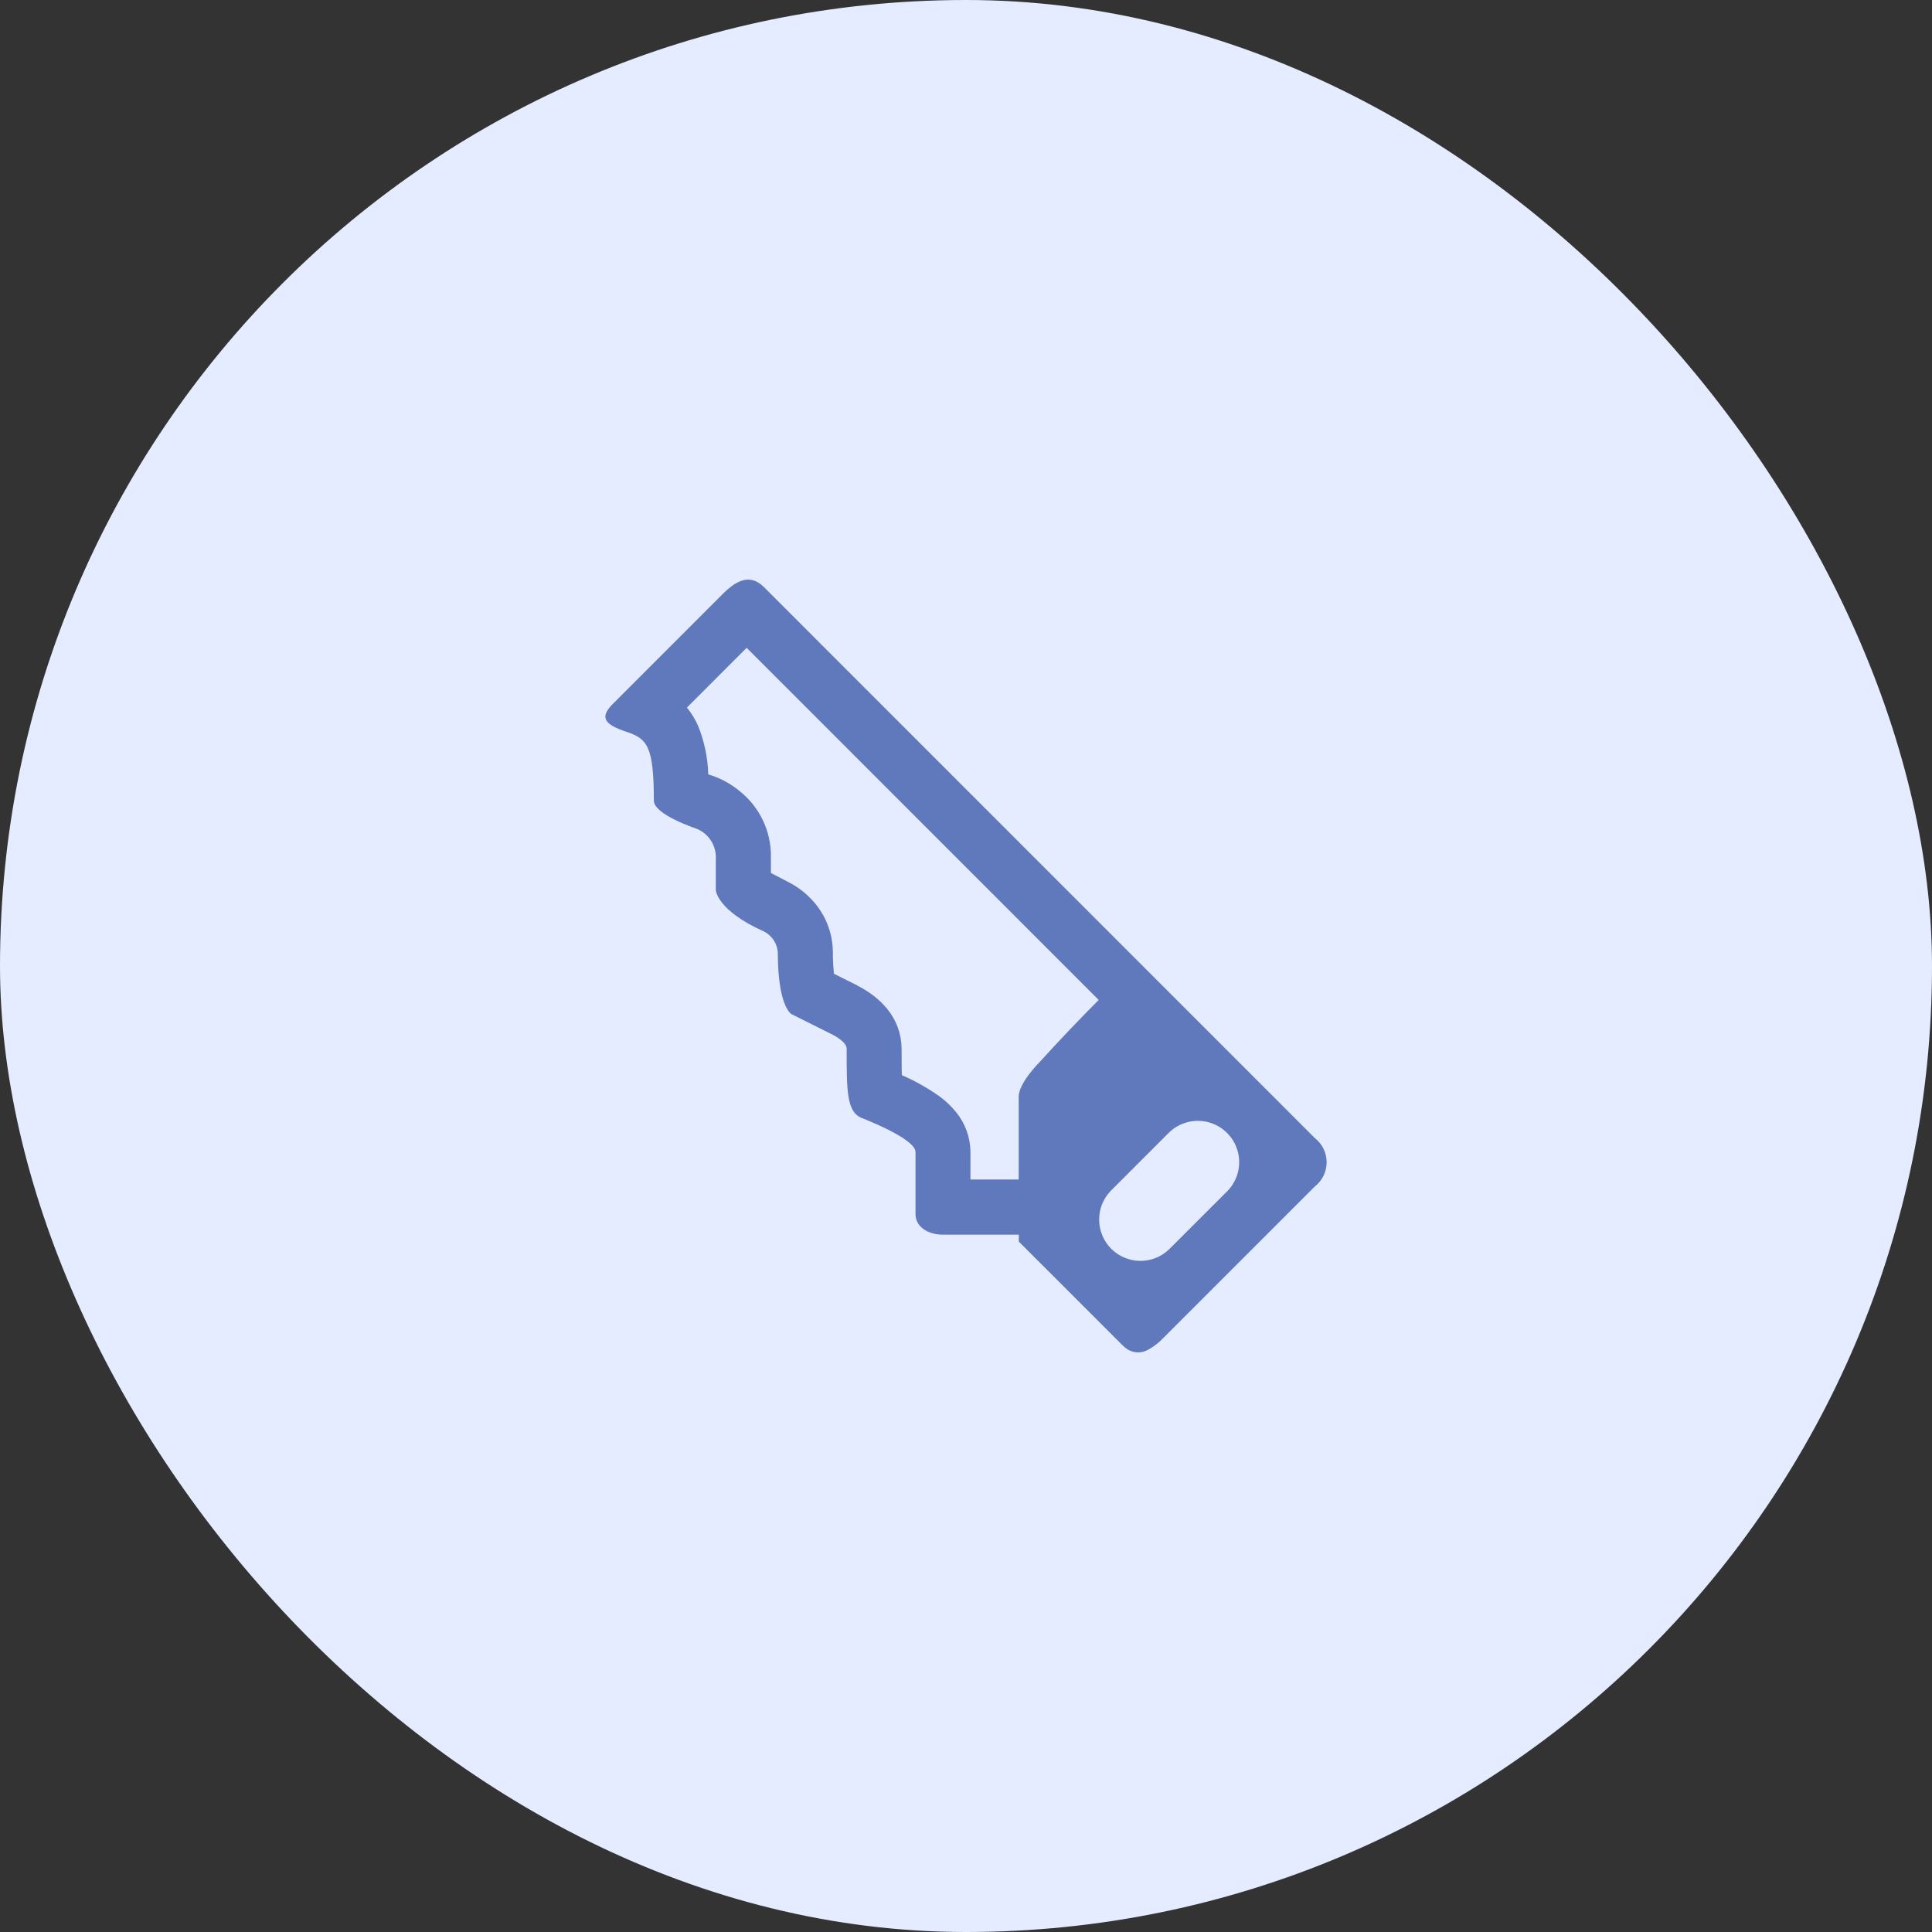 <svg width="75" height="75" viewBox="0 0 75 75" fill="none" xmlns="http://www.w3.org/2000/svg">
<rect x="0" y="0" width="75" height="75" fill="#333333" stroke="none"/>
<rect width="75" height="75" rx="37.5" fill="#E5ECFF"/>
<path d="M51.045 44.183L45.435 38.572L29.659 22.793C29.125 22.258 28.59 22.521 28.055 23.06L23.778 27.338C23.244 27.873 23.511 28.14 24.313 28.407C25.115 28.675 25.382 28.942 25.382 31.081C25.382 31.616 26.986 32.151 26.986 32.151C27.211 32.228 27.408 32.372 27.551 32.563C27.694 32.753 27.776 32.982 27.788 33.22V34.557C27.788 34.557 27.825 35.342 29.659 36.161C29.809 36.238 29.937 36.352 30.031 36.493C30.124 36.633 30.18 36.795 30.194 36.964C30.194 39.103 30.729 39.37 30.729 39.37L32.332 40.172C32.332 40.172 32.867 40.439 32.867 40.707C32.867 42.311 32.867 43.113 33.402 43.381C33.402 43.381 35.54 44.187 35.54 44.722V47.128C35.54 47.663 36.075 47.93 36.609 47.93H39.55V48.198L43.56 52.208C43.624 52.275 43.696 52.333 43.774 52.384C43.891 52.456 44.026 52.497 44.164 52.5C44.302 52.503 44.438 52.469 44.559 52.402C44.783 52.281 44.986 52.126 45.16 51.941L51.041 46.059C51.183 45.948 51.299 45.806 51.378 45.643C51.458 45.481 51.5 45.303 51.5 45.122C51.5 44.941 51.46 44.762 51.381 44.6C51.302 44.437 51.187 44.294 51.045 44.183ZM33.289 38.258L32.375 37.802C32.345 37.524 32.33 37.244 32.332 36.964C32.33 36.569 32.25 36.18 32.097 35.817C31.943 35.454 31.72 35.125 31.439 34.849C31.199 34.606 30.922 34.403 30.617 34.249L29.927 33.888V33.22C29.927 32.746 29.821 32.277 29.618 31.848C29.414 31.419 29.118 31.041 28.75 30.741C28.384 30.429 27.956 30.197 27.494 30.061C27.477 29.406 27.34 28.76 27.09 28.154C26.979 27.908 26.837 27.678 26.667 27.468L28.985 25.148L42.651 38.818C41.864 39.608 41.096 40.416 40.347 41.242C40.347 41.242 39.54 42.044 39.545 42.578V45.787H37.673V44.717C37.668 44.153 37.471 43.608 37.114 43.171C36.931 42.946 36.72 42.744 36.487 42.572C36.024 42.243 35.529 41.963 35.009 41.736C35.009 41.629 35 41.618 35 40.707C34.996 40.148 34.801 39.608 34.449 39.174C34.282 38.969 34.09 38.786 33.877 38.628C33.69 38.489 33.492 38.366 33.284 38.26L33.289 38.258ZM47.635 46.249L45.366 48.516C45.062 48.8 44.66 48.954 44.244 48.947C43.829 48.939 43.432 48.771 43.138 48.477C42.844 48.183 42.676 47.786 42.669 47.371C42.661 46.955 42.816 46.553 43.099 46.249L45.366 43.981C45.553 43.794 45.782 43.657 46.035 43.581C46.287 43.504 46.554 43.491 46.813 43.542C47.071 43.594 47.313 43.708 47.517 43.875C47.721 44.042 47.881 44.257 47.982 44.5C48.104 44.794 48.136 45.116 48.074 45.428C48.012 45.739 47.859 46.025 47.635 46.249Z" fill="#6079BC"/>
</svg>

